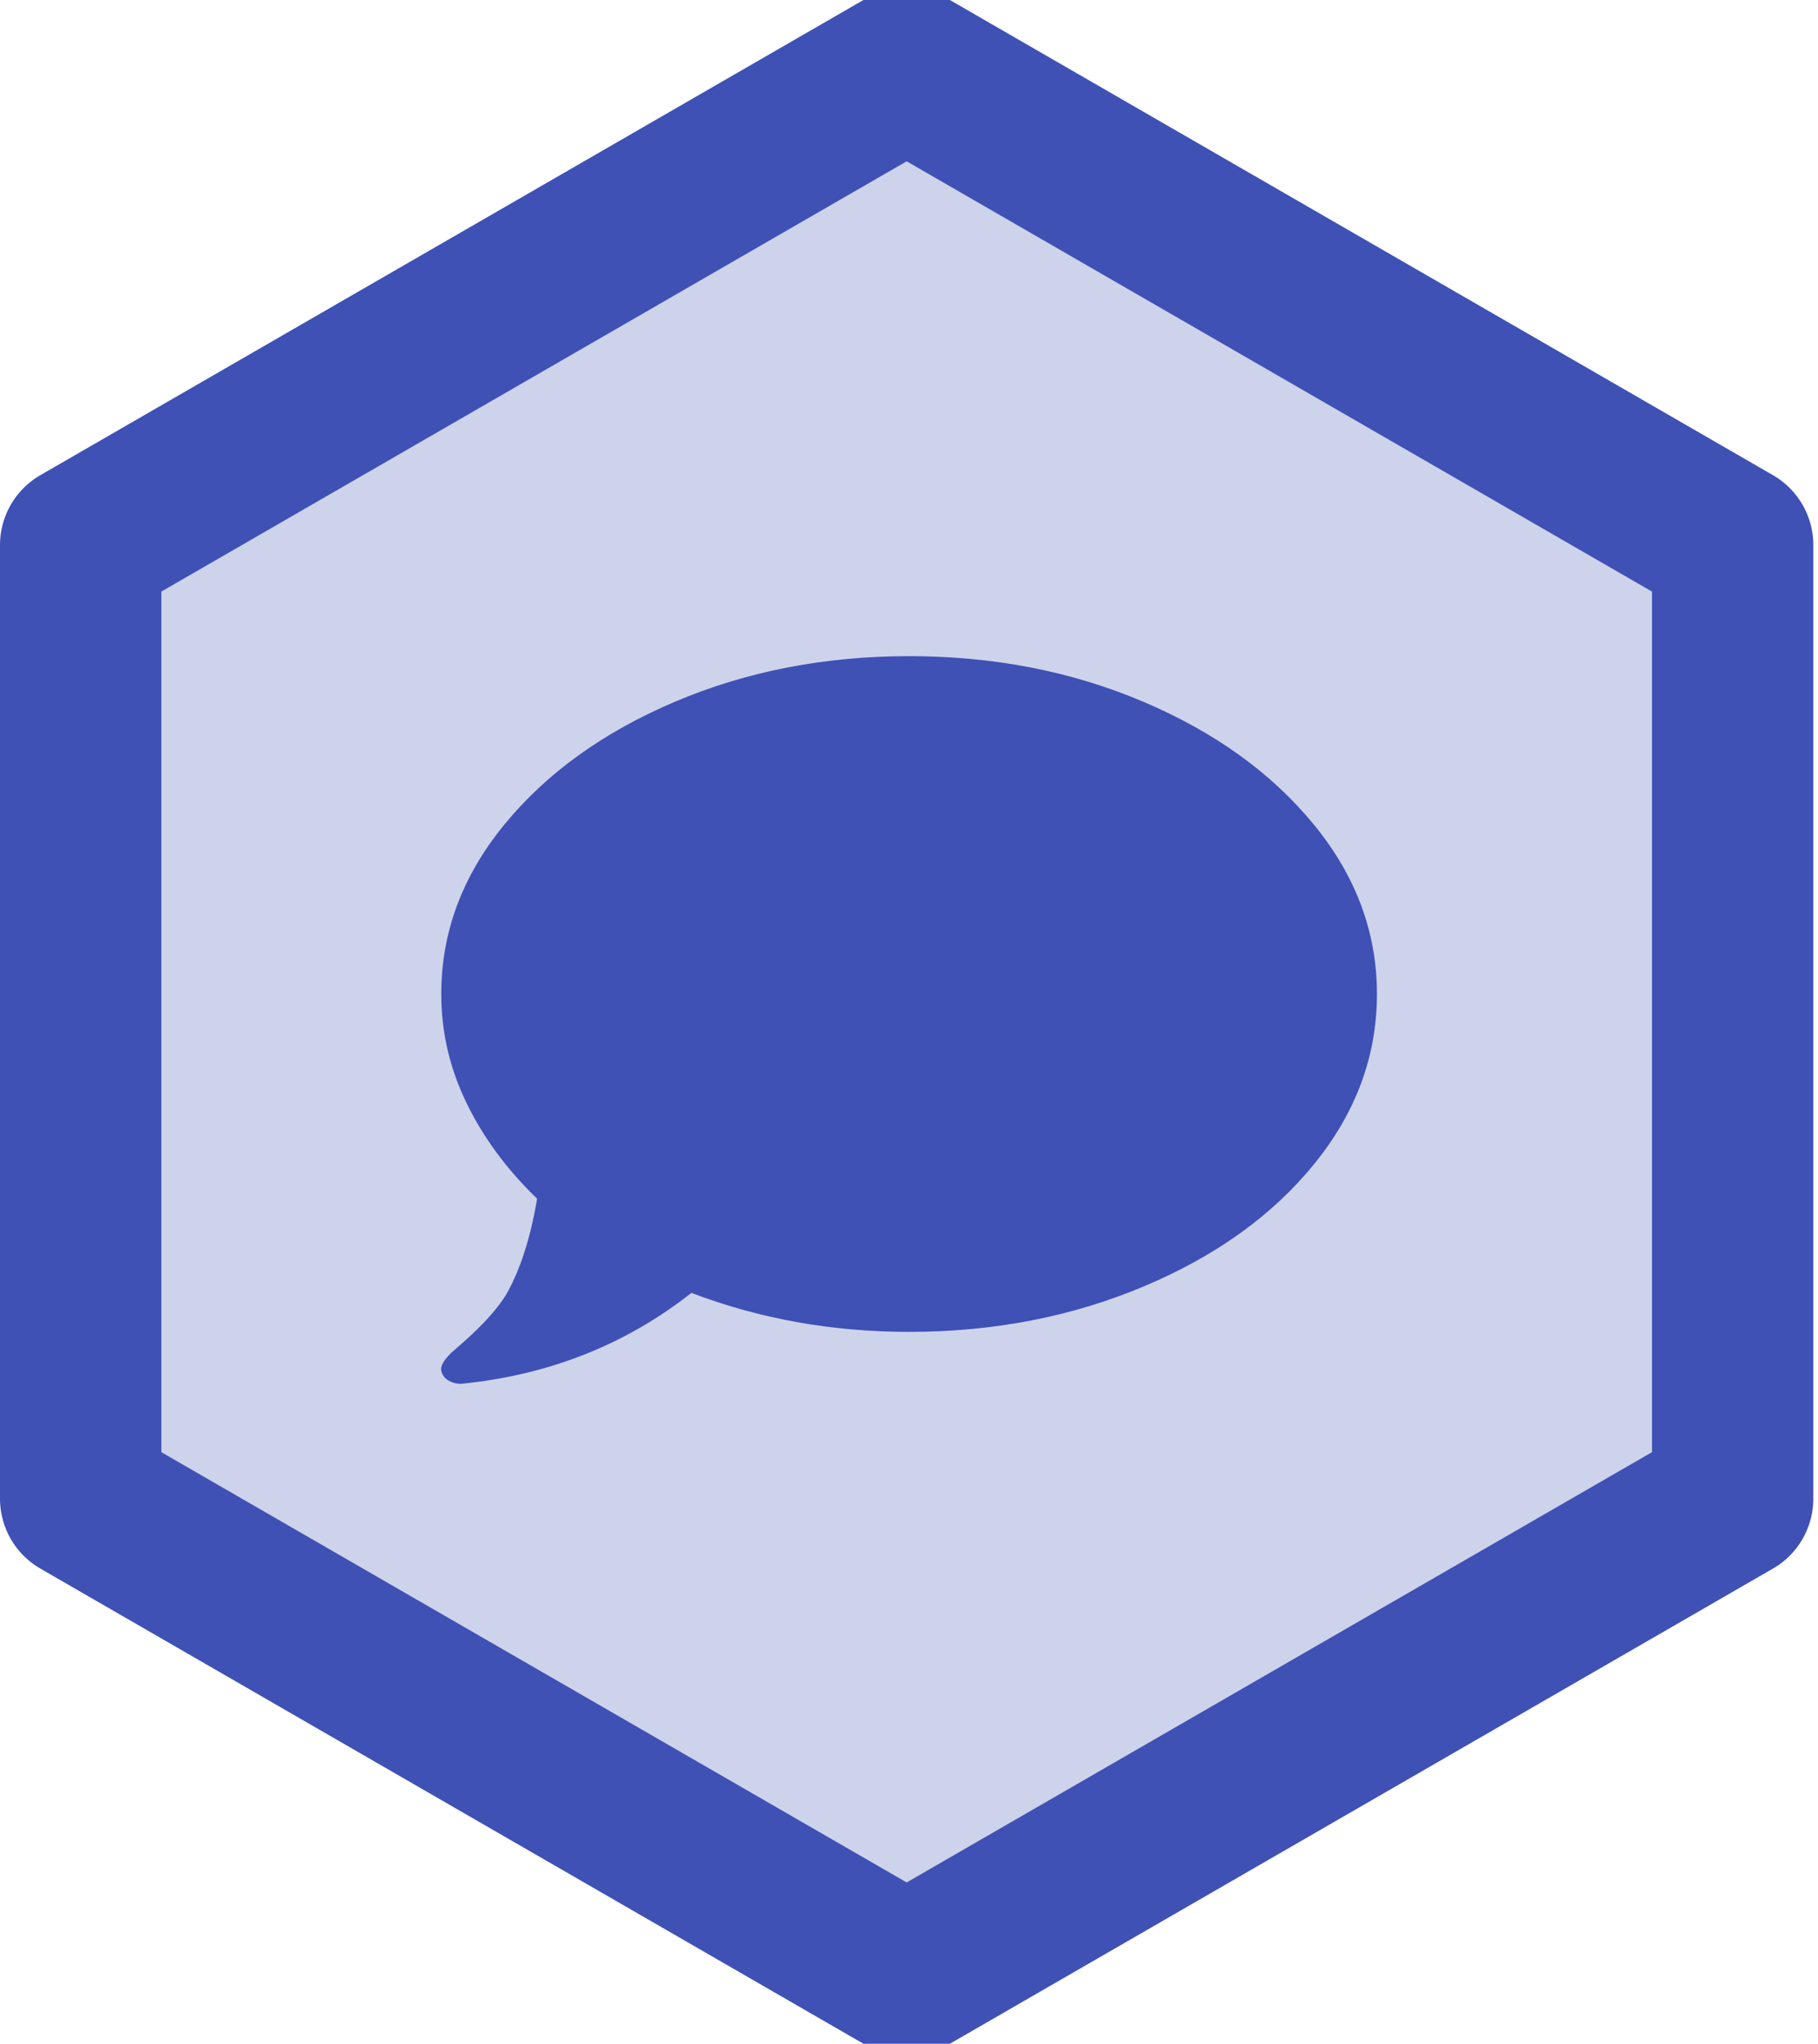 <?xml version="1.0" encoding="UTF-8"?>
<svg width="169px" height="190px" viewBox="0 0 169 190" version="1.1" xmlns="http://www.w3.org/2000/svg" xmlns:xlink="http://www.w3.org/1999/xlink">
    <!-- Generator: Sketch 48.2 (47327) - http://www.bohemiancoding.com/sketch -->
    <title>pinax-messages</title>
    <desc>Created with Sketch.</desc>
    <defs>
        <polygon id="path-1" points="69.282 0 138.564 40 138.564 120 69.282 160 3.19744231e-14 120 -1.24344979e-14 40"></polygon>
    </defs>
    <g id="Hexagons" stroke="none" stroke-width="1" fill="none" fill-rule="evenodd" transform="translate(-256, -455)">
        <g id="pinax-messages" transform="translate(271, 470)">
            <g id="Polygon-Copy-16" stroke-linejoin="round">
                <use fill="#CED3EC" fill-rule="evenodd" xlink:href="#path-1"></use>
                <path stroke="#3F51B5" stroke-width="15" d="M69.282,-8.66 L146.064,35.67 L146.064,124.33 L69.282,168.66 L-7.5,124.33 L-7.5,35.67 L69.282,-8.66 Z"></path>
            </g>
            <path d="M113,77.41 C113,83.148 111.062,88.408 107.186,93.19 C103.31,97.972 98.025,101.772 91.33,104.591 C84.635,107.41 77.362,108.82 69.509,108.82 C62.362,108.82 55.617,107.611 49.274,105.195 C43.133,110.028 35.985,112.846 27.831,113.652 C27.428,113.652 27.051,113.551 26.698,113.35 C26.346,113.148 26.12,112.846 26.019,112.444 C25.918,112.041 26.22,111.487 26.925,110.783 L28.133,109.726 C29.945,108.115 31.254,106.655 32.059,105.346 C33.368,103.031 34.324,100.061 34.928,96.437 C32.11,93.719 29.92,90.749 28.36,87.527 C26.799,84.306 26.019,80.933 26.019,77.41 C26.019,71.671 27.982,66.411 31.908,61.629 C35.834,56.847 41.12,53.047 47.764,50.228 C54.409,47.409 61.657,46 69.509,46 C77.362,46 84.61,47.409 91.255,50.228 C97.899,53.047 103.184,56.847 107.111,61.629 C111.037,66.411 113,71.671 113,77.41 Z" fill="#3F51B5"></path>
        </g>
    </g>
</svg>